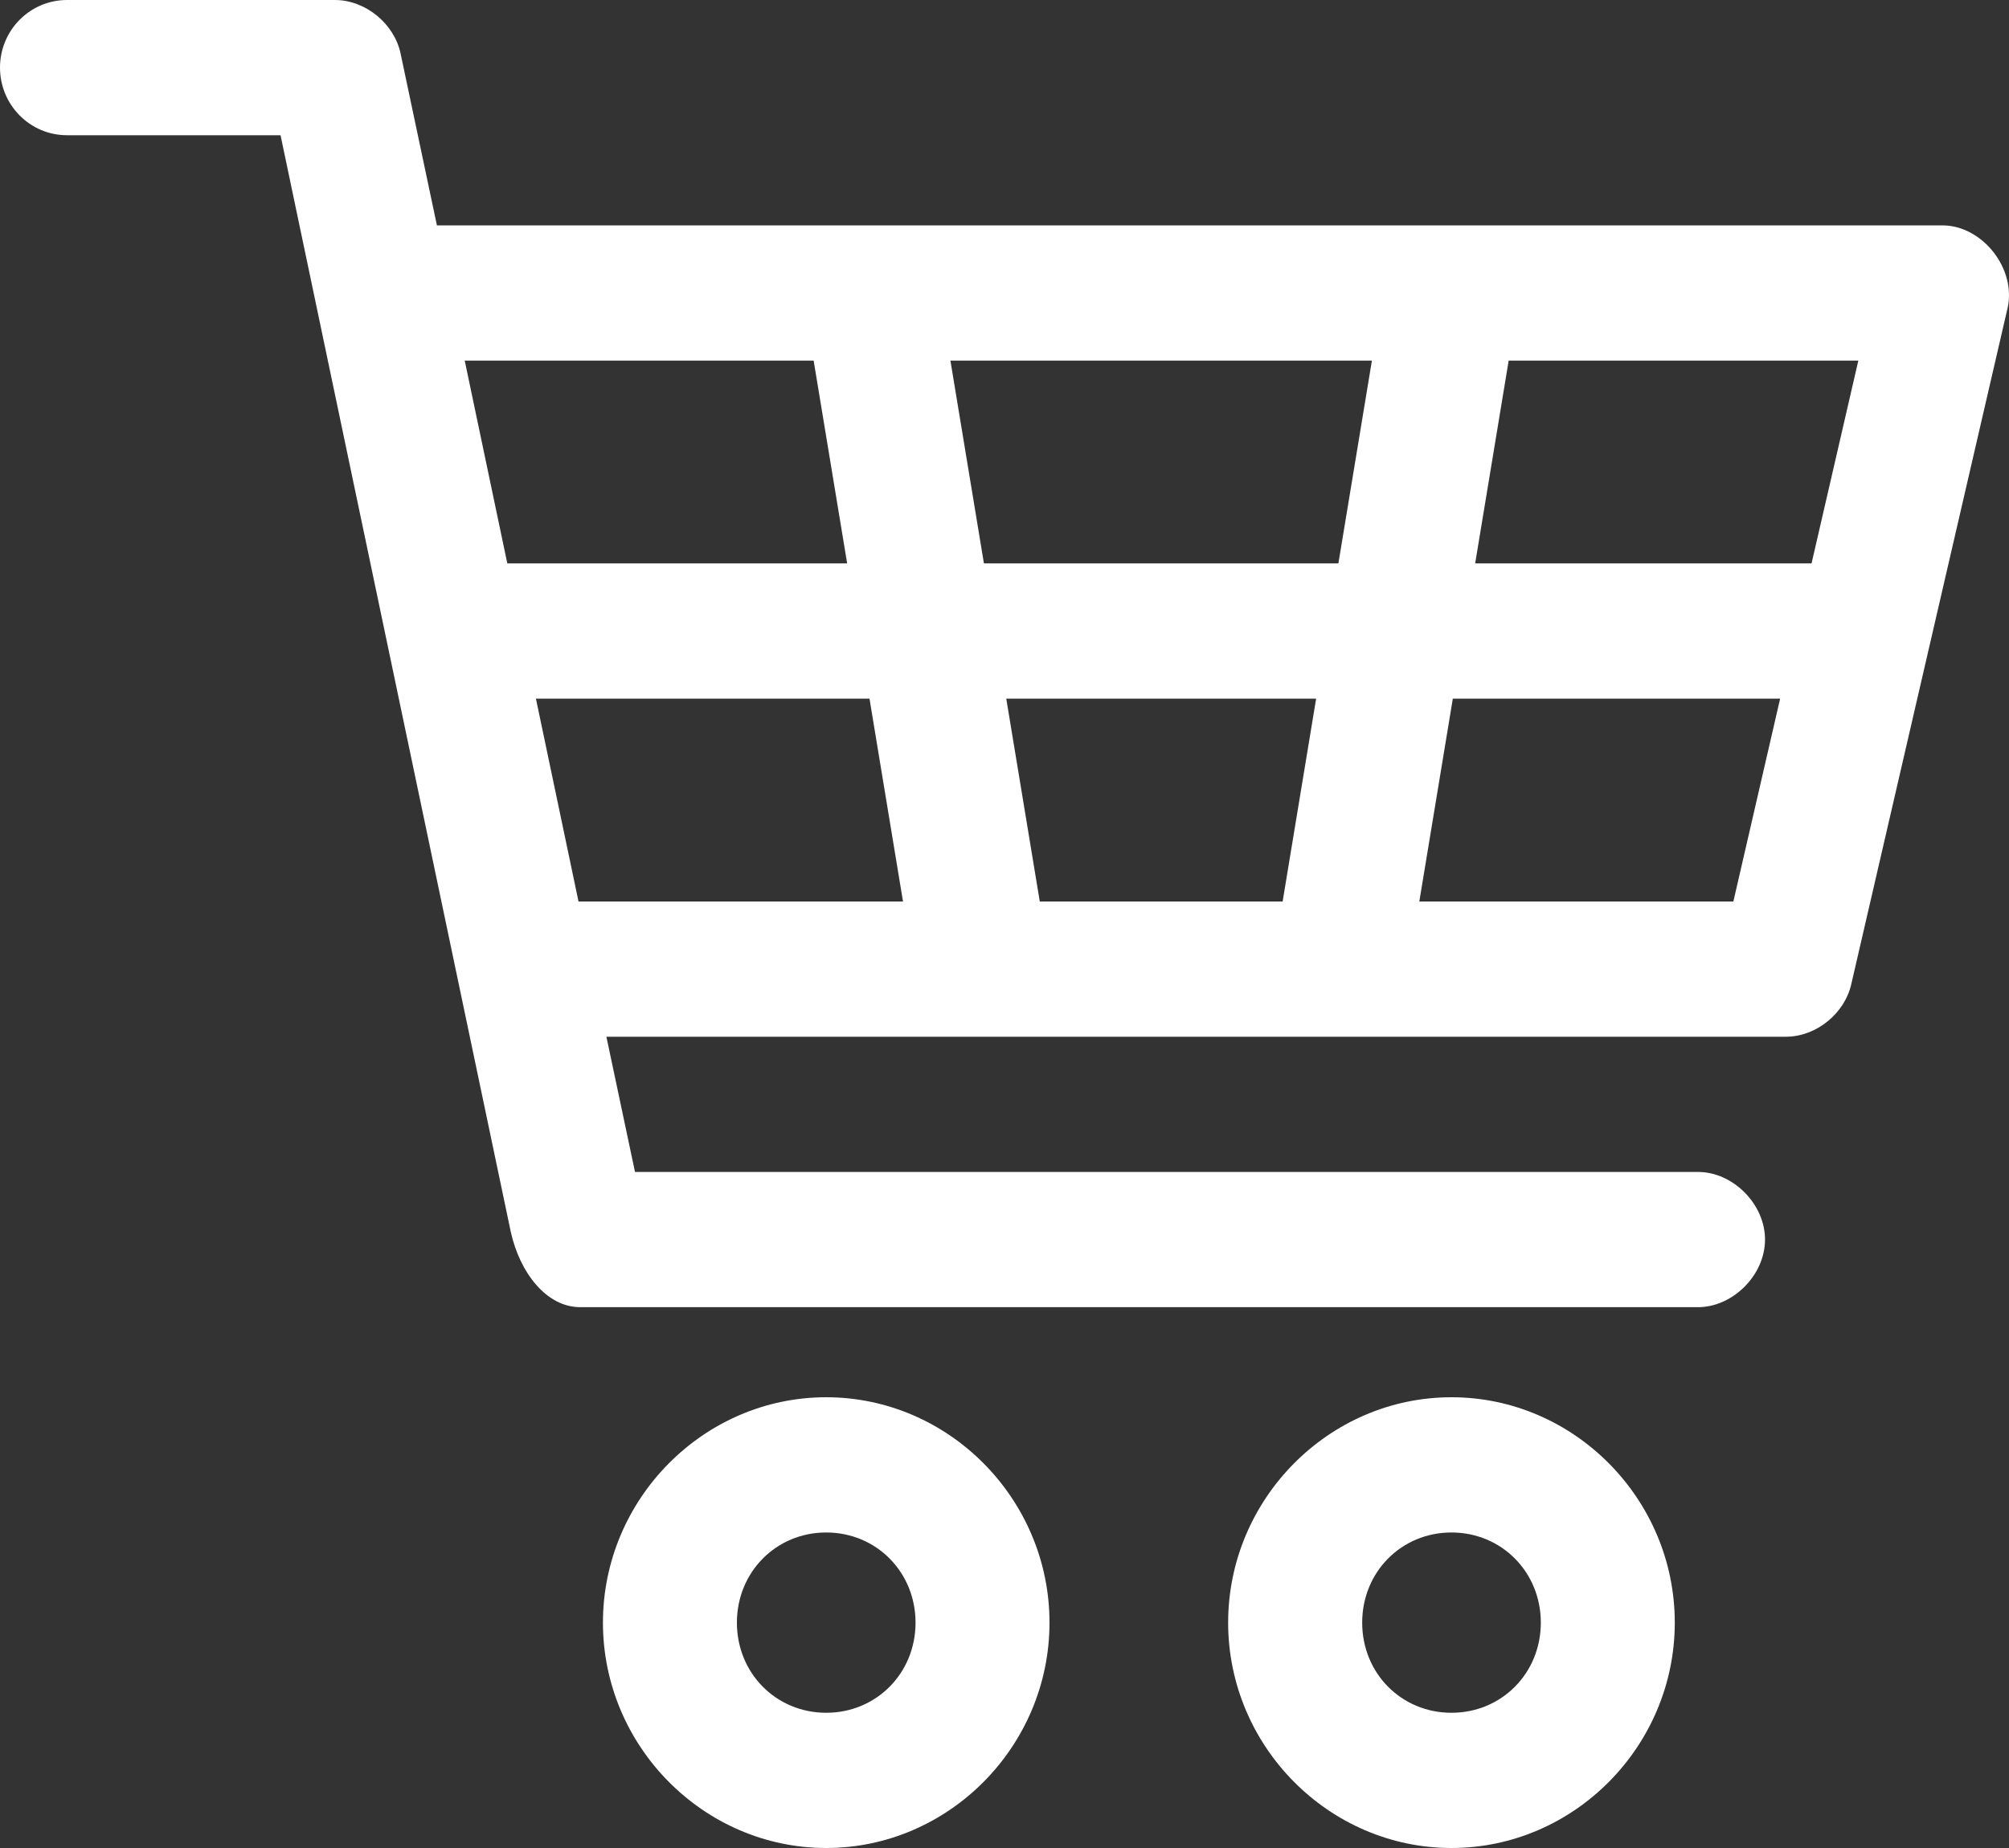 <svg width="25" height="23" viewBox="0 0 25 23" fill="none" xmlns="http://www.w3.org/2000/svg">
<rect x="0" y="0" width="25" height="23" fill="#333333" stroke="none"/>
<path d="M0.834 0C0.373 0 0 0.377 0 0.841C0 1.306 0.373 1.683 0.834 1.683H3.491L6.356 15.331C6.47 15.845 6.804 16.272 7.225 16.269H21.119C21.559 16.275 21.964 15.872 21.964 15.427C21.964 14.983 21.559 14.579 21.119 14.586H7.902L7.546 12.903H22.23C22.604 12.9 22.956 12.613 23.038 12.246L24.983 3.831C25.091 3.343 24.671 2.809 24.175 2.805H5.437L4.985 0.667C4.906 0.293 4.547 0 4.168 0H0.834ZM5.783 4.488H10.125L10.542 7.012H6.313L5.783 4.488ZM11.827 4.488H17.072L16.655 7.012H12.244L11.827 4.488ZM18.774 4.488H23.125L22.543 7.012H18.357L18.774 4.488ZM6.669 8.695H10.82L11.237 11.22H7.199L6.669 8.695ZM12.522 8.695H16.378L15.961 11.22H12.939L12.522 8.695ZM18.079 8.695H22.152L21.57 11.22H17.662L18.079 8.695H18.079ZM10.281 17.39C8.757 17.39 7.503 18.656 7.503 20.195C7.503 21.734 8.757 23 10.281 23C11.806 23 13.06 21.734 13.06 20.195C13.06 18.656 11.806 17.39 10.281 17.39ZM18.062 17.39C16.537 17.39 15.283 18.656 15.283 20.195C15.283 21.734 16.537 23 18.062 23C19.587 23 20.841 21.734 20.841 20.195C20.841 18.656 19.587 17.39 18.062 17.39ZM10.281 19.073C10.905 19.073 11.393 19.566 11.393 20.195C11.393 20.825 10.905 21.317 10.281 21.317C9.658 21.317 9.17 20.825 9.17 20.195C9.17 19.566 9.658 19.073 10.281 19.073ZM18.062 19.073C18.686 19.073 19.174 19.566 19.174 20.195C19.174 20.825 18.686 21.317 18.062 21.317C17.438 21.317 16.951 20.825 16.951 20.195C16.951 19.566 17.438 19.073 18.062 19.073Z" fill="white"/>
</svg>
